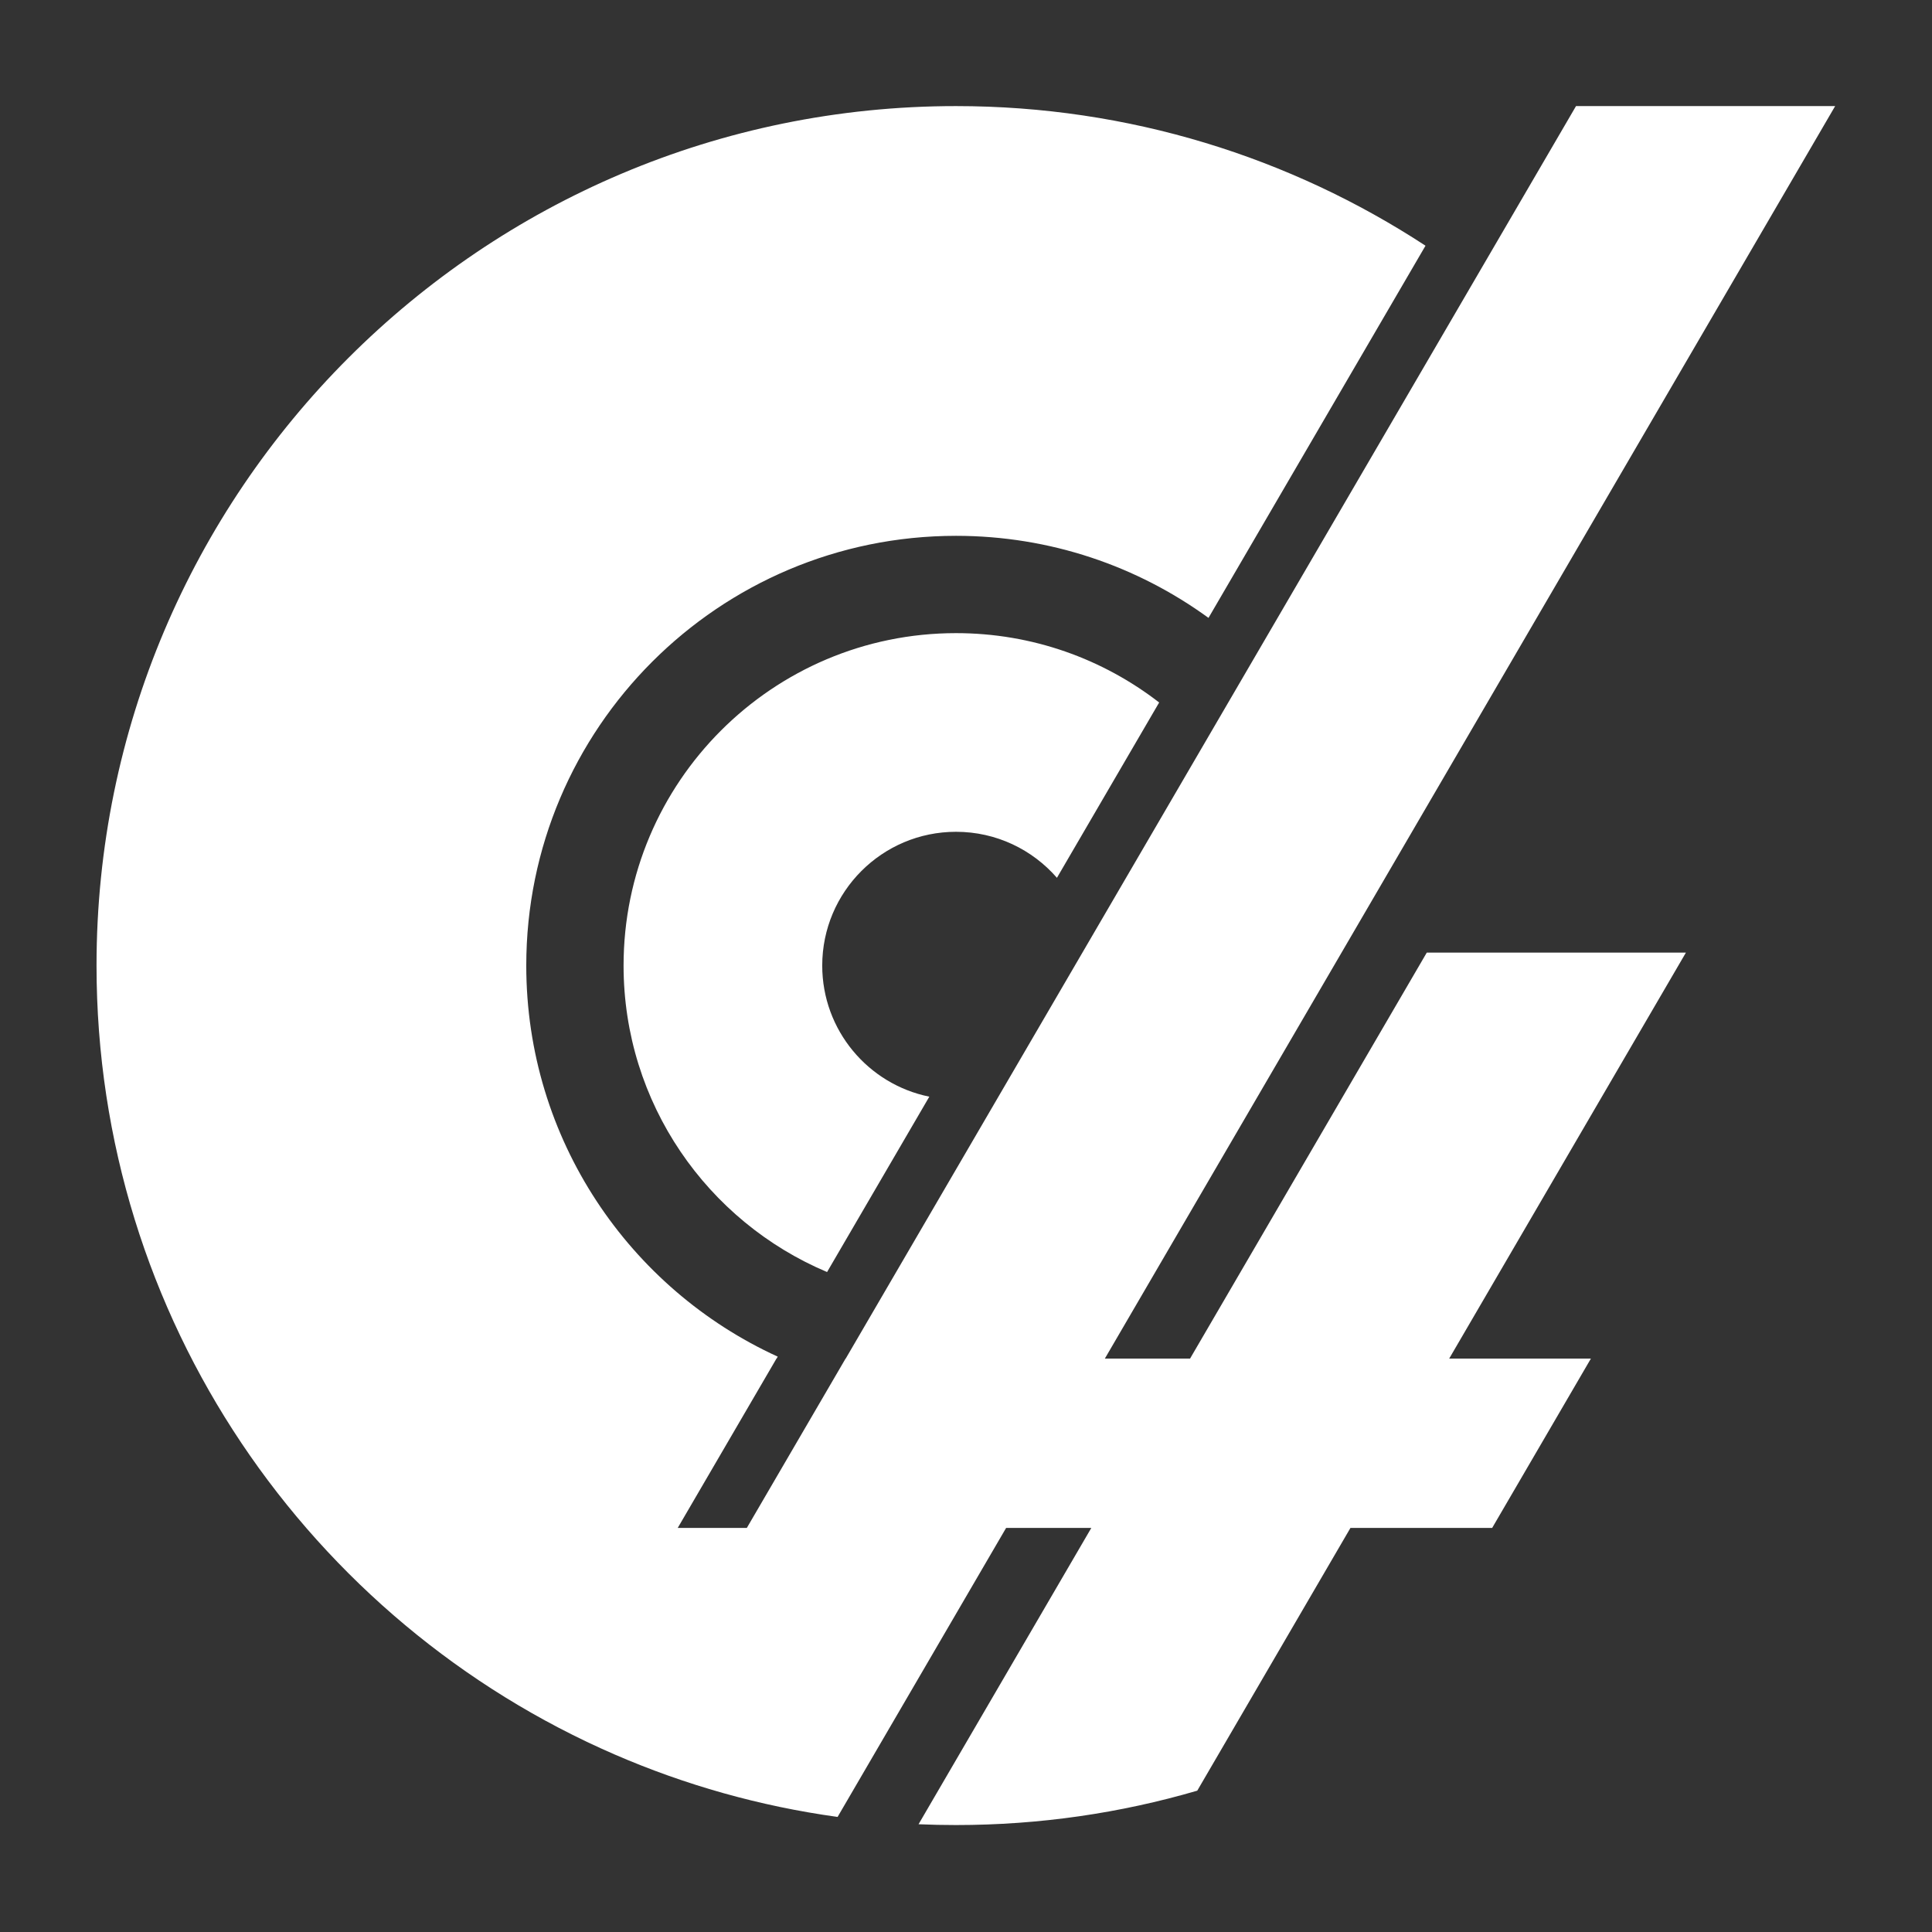 <?xml version="1.0" encoding="UTF-8" standalone="no"?>
<!DOCTYPE svg PUBLIC "-//W3C//DTD SVG 1.1//EN" "http://www.w3.org/Graphics/SVG/1.1/DTD/svg11.dtd">
<svg width="100%" height="100%" viewBox="0 0 1000 1000" version="1.1" xmlns="http://www.w3.org/2000/svg" xmlns:xlink="http://www.w3.org/1999/xlink" xml:space="preserve" xmlns:serif="http://www.serif.com/" style="fill-rule:evenodd;clip-rule:evenodd;stroke-linejoin:round;stroke-miterlimit:2;">
    <rect x="0" y="0" width="1000" height="1000" fill="#333333" stroke="none"/>
    <g transform="matrix(4.471,0,0,4.471,-334.544,-1697.72)">
        <path d="M161.285,556.601L172.715,537L172.731,537L257.277,392L287.277,392L202.731,537L212.595,537L240,490L270,490L242.595,537L259,537L247.571,556.601L231.166,556.601L213.43,587.02C204.563,589.611 195.193,591 185.5,591C184.045,591 182.597,590.969 181.164,590.907L201.166,556.601L191.302,556.601L171.792,590.061C162.753,588.813 154.1,586.349 146.003,582.84L146.003,582.84C110.712,567.543 86,532.385 86,491.5C86,436.584 130.584,392 185.5,392C205.552,392 224.227,397.944 239.853,408.163L214.73,451.25C206.521,445.275 196.419,441.75 185.5,441.75C158.042,441.75 135.75,464.042 135.75,491.5C135.75,511.598 147.693,528.928 164.862,536.774L164.731,537L164.715,537L153.285,556.601L161.285,556.601ZM170.574,526.979C156.737,521.145 147.015,507.449 147.015,491.5C147.015,470.259 164.259,453.015 185.5,453.015C194.354,453.015 202.513,456.011 209.019,461.044L197.185,481.34C194.345,478.077 190.162,476.013 185.5,476.013C176.952,476.013 170.013,482.952 170.013,491.5C170.013,498.99 175.342,505.246 182.411,506.678L170.574,526.979Z" style="fill:white;"/>
    </g>
</svg>

